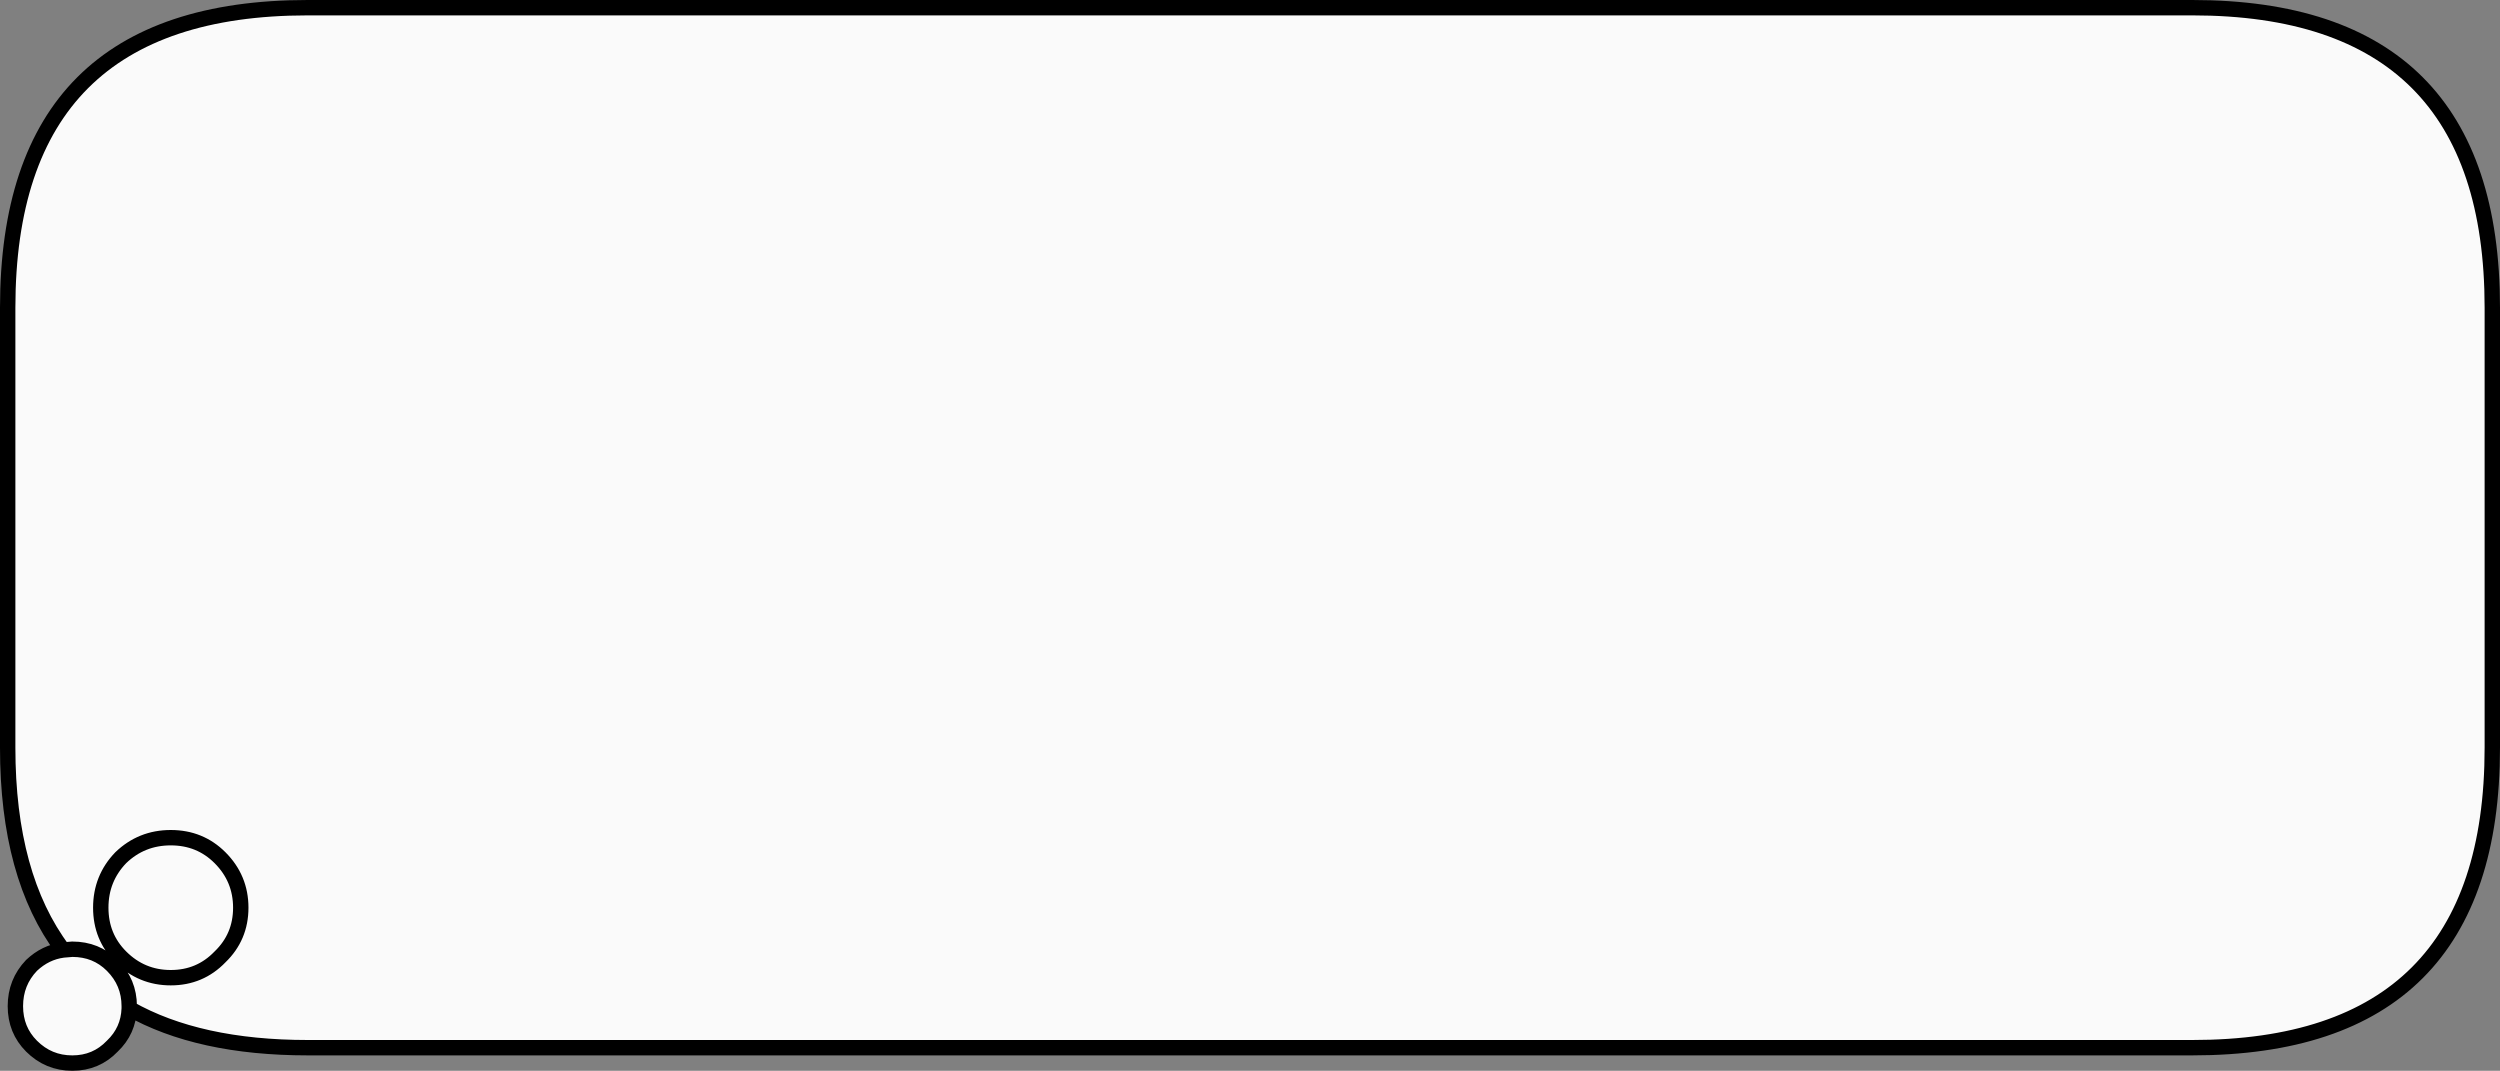 <?xml version="1.0" encoding="UTF-8" standalone="no"?>
<svg xmlns:xlink="http://www.w3.org/1999/xlink" height="69.6px" width="162.5px" xmlns="http://www.w3.org/2000/svg">
  <rect width="100%" height="100%" fill="#808080" stroke="none"/>
  <g transform="matrix(1.0, 0.0, 0.0, 1.0, 81.25, 34.8)">
    <path d="M-77.15 26.95 Q-80.75 22.15 -80.75 13.8 L-80.75 -14.8 Q-80.75 -34.3 -61.25 -34.3 L61.25 -34.3 Q80.75 -34.3 80.75 -14.8 L80.75 13.8 Q80.75 33.3 61.25 33.3 L-61.25 33.3 Q-68.35 33.3 -72.85 30.75 -72.9 32.2 -73.95 33.2 -75.0 34.3 -76.55 34.3 -78.1 34.3 -79.2 33.2 -80.25 32.15 -80.25 30.6 -80.25 29.05 -79.2 27.95 -78.3 27.1 -77.15 26.95 L-76.55 26.9 Q-75.0 26.9 -73.95 27.95 -72.85 29.05 -72.85 30.6 L-72.85 30.75 -72.85 30.6 Q-72.85 29.05 -73.95 27.95 -75.0 26.9 -76.55 26.9 L-77.15 26.95 M-65.6 24.2 Q-65.6 22.3 -66.95 20.95 -68.25 19.65 -70.15 19.65 -72.05 19.65 -73.4 20.95 -74.7 22.3 -74.7 24.2 -74.7 26.1 -73.4 27.4 -72.05 28.75 -70.15 28.75 -68.25 28.75 -66.95 27.4 -65.6 26.1 -65.6 24.2 -65.6 26.1 -66.95 27.4 -68.25 28.75 -70.15 28.75 -72.05 28.75 -73.4 27.4 -74.7 26.1 -74.7 24.2 -74.7 22.3 -73.4 20.95 -72.05 19.65 -70.15 19.65 -68.25 19.65 -66.95 20.95 -65.6 22.3 -65.6 24.2" fill="#fafafa" fill-rule="evenodd" stroke="none"/>
    <path d="M-77.15 26.95 Q-80.75 22.15 -80.75 13.8 L-80.75 -14.8 Q-80.75 -34.3 -61.25 -34.3 L61.25 -34.3 Q80.75 -34.3 80.75 -14.8 L80.75 13.8 Q80.75 33.3 61.25 33.3 L-61.25 33.3 Q-68.35 33.3 -72.85 30.75 -72.9 32.2 -73.95 33.2 -75.0 34.3 -76.55 34.3 -78.1 34.3 -79.2 33.2 -80.25 32.15 -80.25 30.6 -80.25 29.05 -79.2 27.95 -78.3 27.1 -77.15 26.95 L-76.55 26.9 Q-75.0 26.9 -73.95 27.95 -72.85 29.05 -72.85 30.6 L-72.85 30.75 M-65.6 24.2 Q-65.6 26.1 -66.95 27.4 -68.25 28.75 -70.15 28.75 -72.05 28.75 -73.4 27.4 -74.7 26.1 -74.7 24.2 -74.7 22.3 -73.4 20.95 -72.05 19.65 -70.15 19.65 -68.25 19.65 -66.95 20.95 -65.6 22.3 -65.6 24.2" fill="none" stroke="#000000" stroke-linecap="round" stroke-linejoin="round" stroke-width="1.0"/>
  </g>
</svg>
